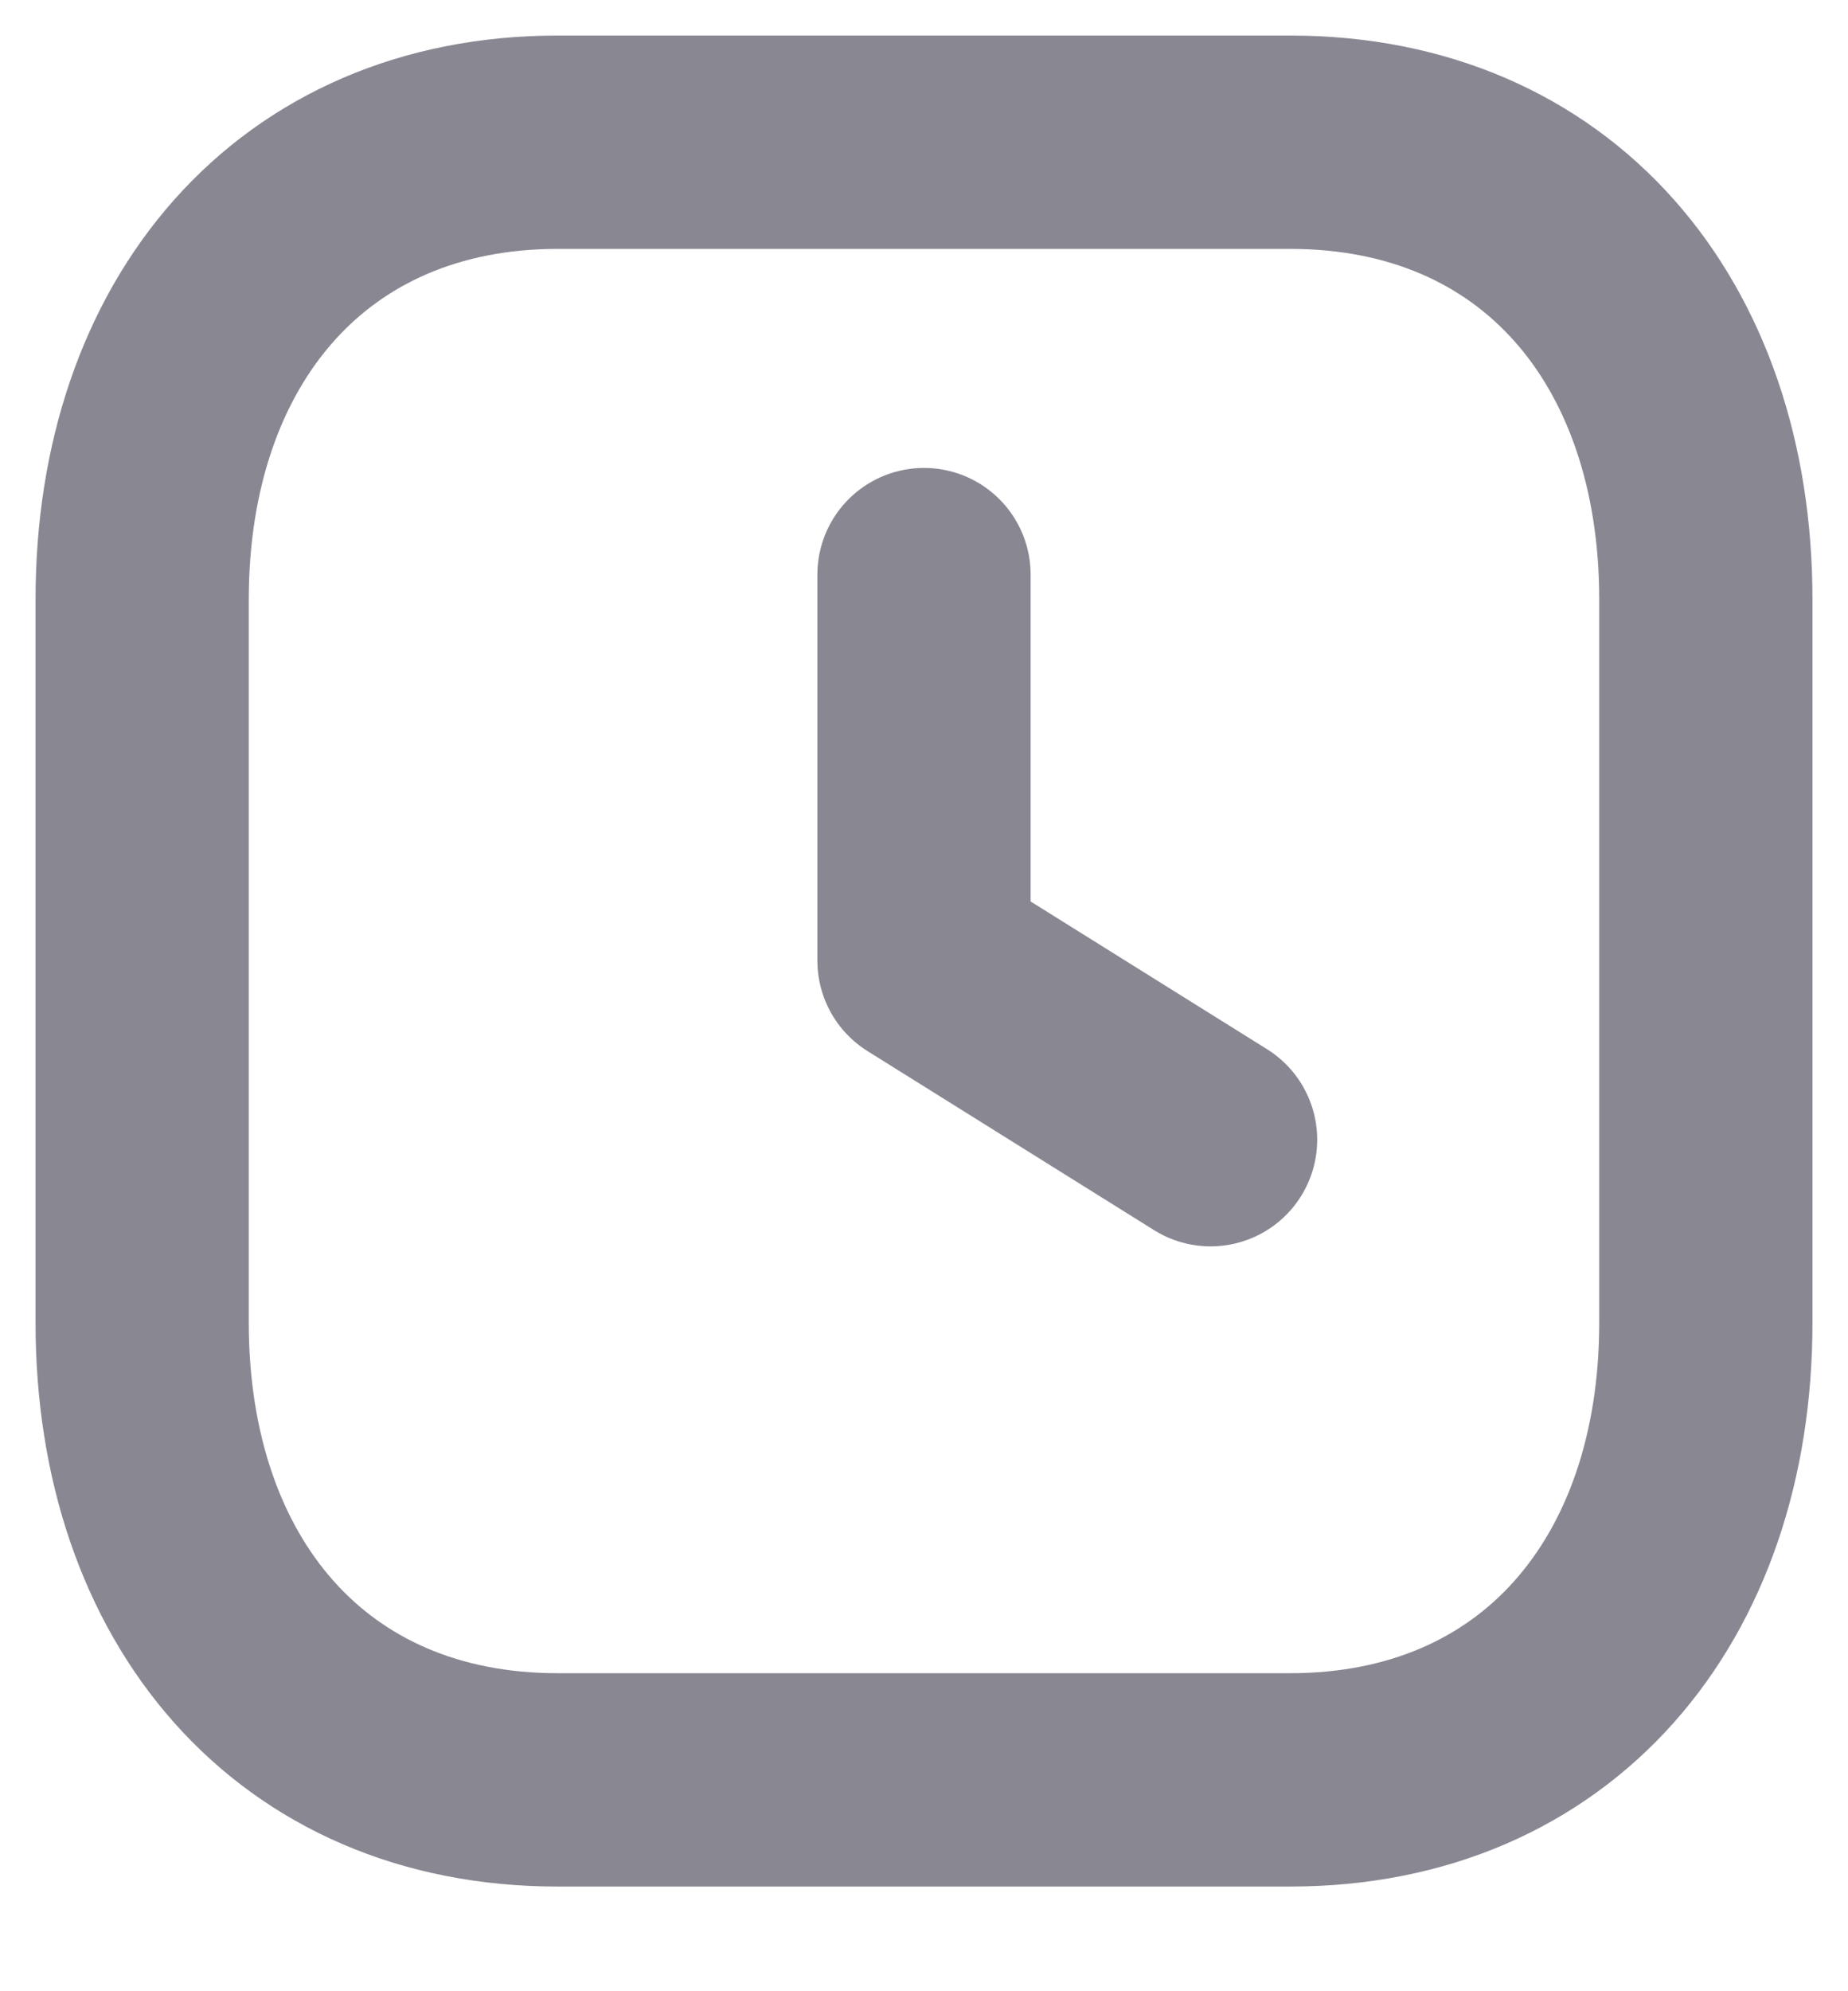 <svg width="13" height="14" viewBox="0 0 13 14" fill="none" xmlns="http://www.w3.org/2000/svg">
<g opacity="0.5">
<path fill-rule="evenodd" clip-rule="evenodd" d="M9.077 1H3.922C2.126 1 1 2.331 1 4.215V9.299C1 11.183 2.12 12.514 3.922 12.514H9.076C10.879 12.514 12 11.183 12 9.299V4.215C12 2.331 10.879 1 9.077 1Z" stroke="#130F26" stroke-width="1.5" stroke-linecap="round" stroke-linejoin="round"/>
<path d="M8.516 8.013L6.5 6.754V4.04" stroke="#130F26" stroke-width="1.5" stroke-linecap="round" stroke-linejoin="round"/>
</g>
</svg>
